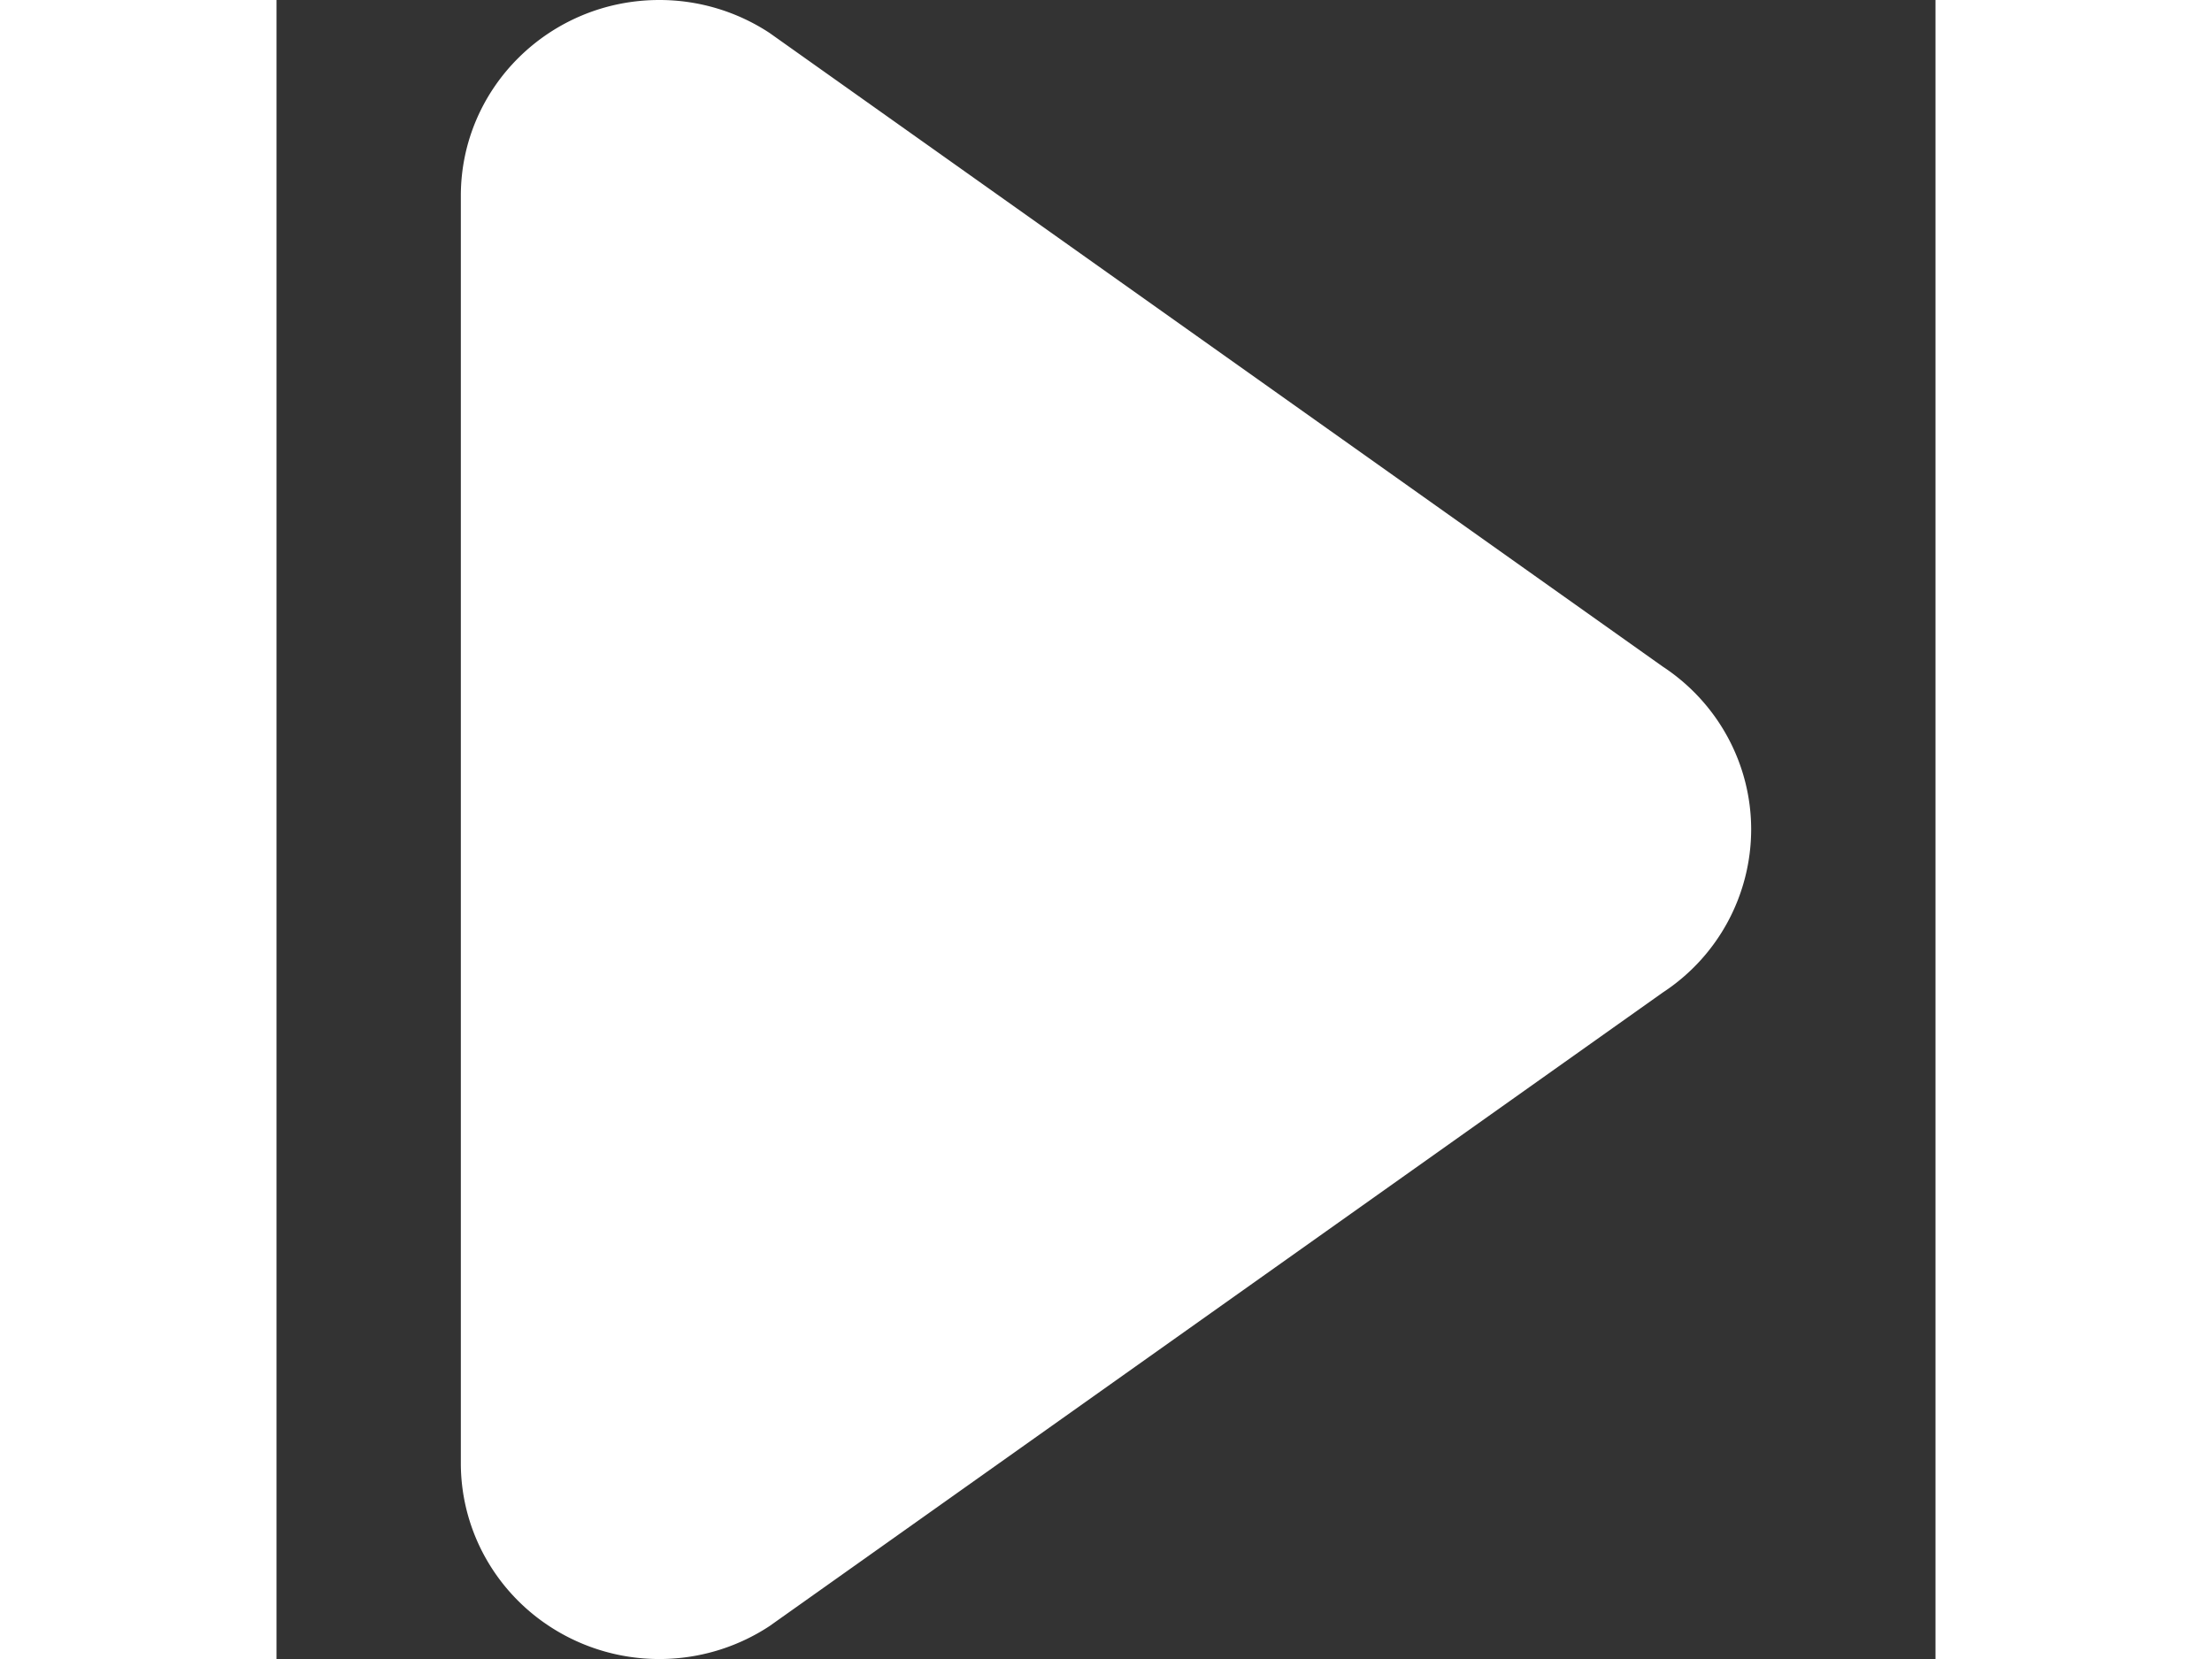 
<svg width="24px" height="18px" viewBox="0 0 18 18"  style="fill:white"  xmlns="http://www.w3.org/2000/svg">
 <rect x="0" y="0" width="18" height="18" fill="#333333" stroke="none"/>
 <path d="M4.154 0C2.964 0 2 .951 2 2.125v13.75c0 .784.437 1.504 1.138 1.874.7.37 1.55.329 2.211-.106l9.693-6.875A2.117 2.117 0 0016 9c0-.71-.36-1.374-.96-1.768L5.349.357A2.172 2.172 0 004.154 0z" fill="white" fill-rule="nonzero"/>
</svg>
